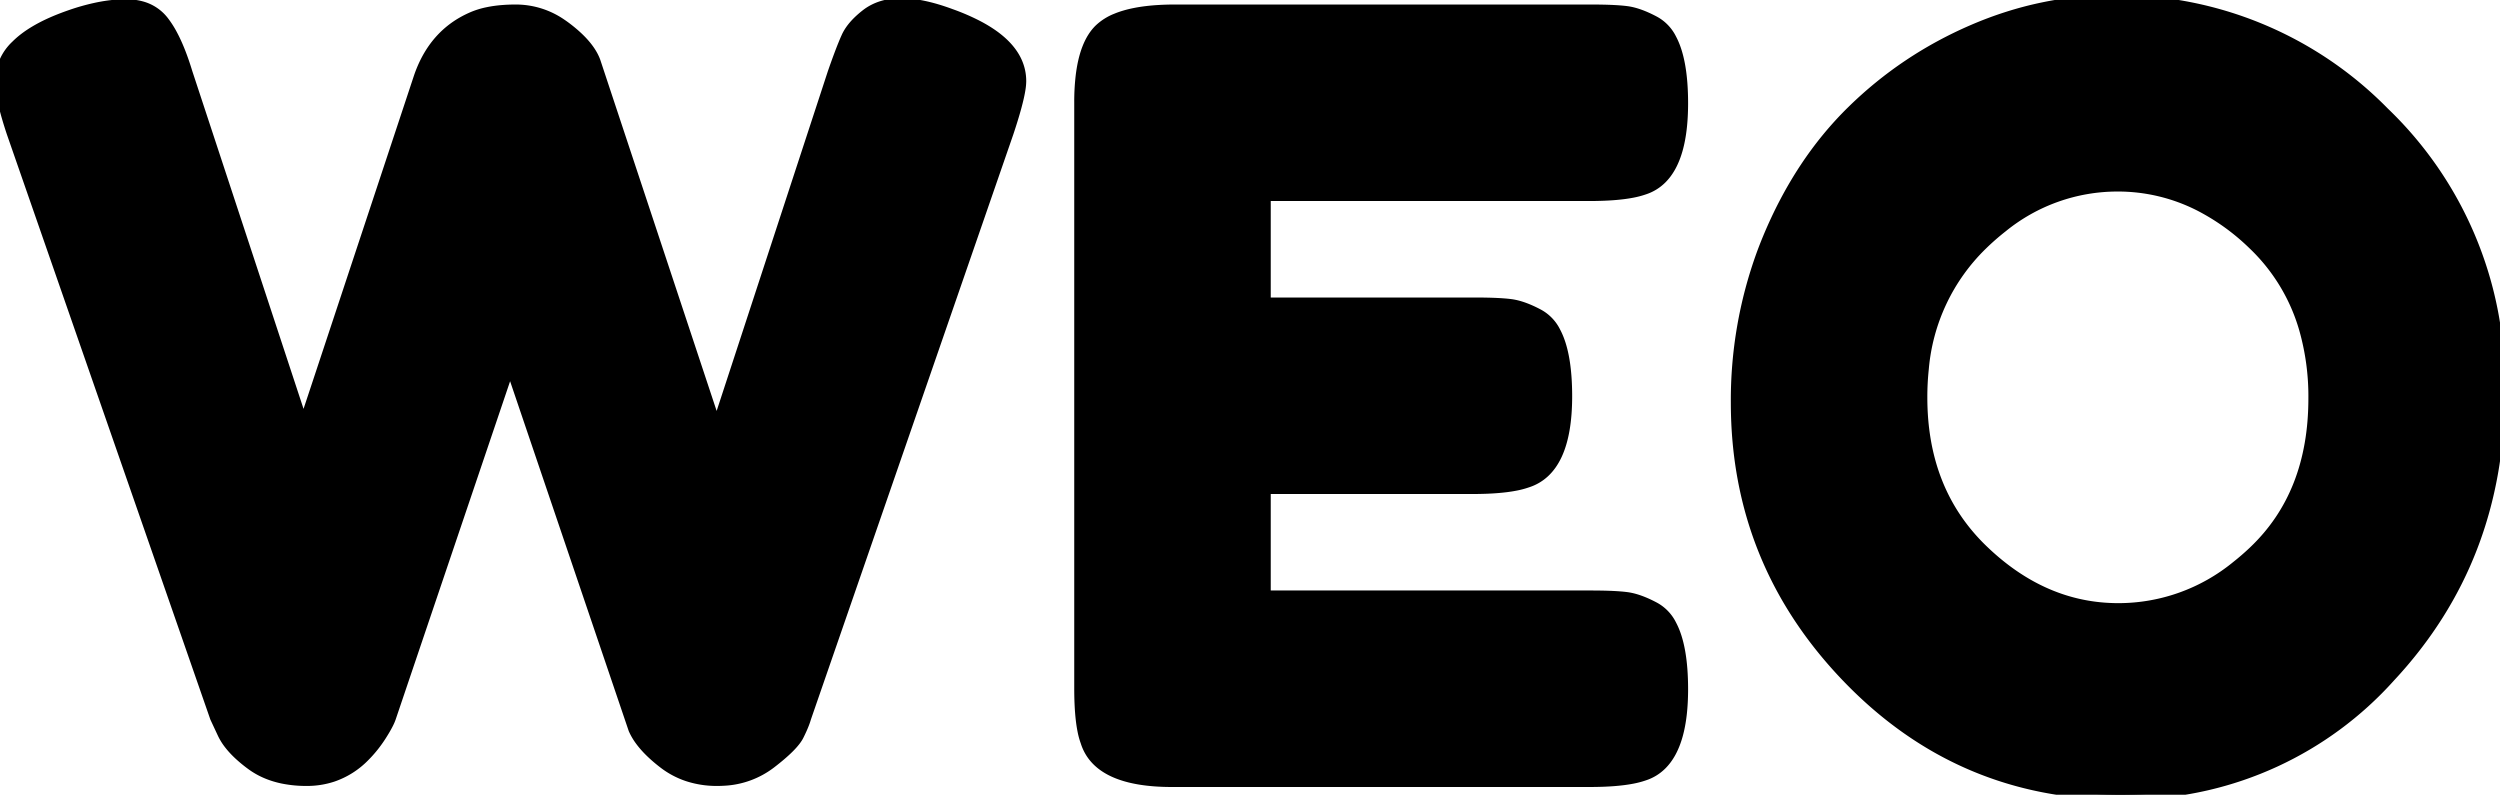 <svg width="237.209" height="75.406" viewBox="0 0 237.209 75.406" xmlns="http://www.w3.org/2000/svg"><g id="svgGroup" stroke-linecap="round" fill-rule="evenodd" font-size="9pt" stroke="#000" stroke-width="0.25mm" fill="black" style="stroke:#000;stroke-width:0.25mm;fill:black"><path d="M 95.7 12.601 L 76.5 68.101 A 6.703 6.703 0 0 1 76.318 68.643 Q 76.12 69.161 75.8 69.801 Q 75.3 70.801 73.15 72.451 A 7.981 7.981 0 0 1 68.697 74.081 A 10.095 10.095 0 0 1 68.05 74.101 A 8.848 8.848 0 0 1 65.221 73.663 A 7.756 7.756 0 0 1 62.95 72.451 A 14.153 14.153 0 0 1 61.748 71.425 Q 61.174 70.872 60.766 70.325 A 5.733 5.733 0 0 1 60.1 69.201 L 48.4 34.701 A 688180.23 688180.23 0 0 0 45.795 42.398 Q 38.543 63.831 37.337 67.399 A 390.982 390.982 0 0 0 37.1 68.101 Q 36.945 68.567 36.489 69.332 A 18.429 18.429 0 0 1 36.2 69.801 Q 35.5 70.901 34.6 71.801 A 7.696 7.696 0 0 1 31.563 73.718 A 7.778 7.778 0 0 1 29.1 74.101 A 11.197 11.197 0 0 1 26.819 73.882 Q 25.341 73.574 24.194 72.837 A 6.855 6.855 0 0 1 23.85 72.601 A 13.196 13.196 0 0 1 22.701 71.664 Q 22.141 71.148 21.741 70.633 A 5.45 5.45 0 0 1 21.1 69.601 L 20.4 68.101 L 1.1 12.601 A 38.388 38.388 0 0 1 0.619 11.058 Q 0.19 9.565 0.059 8.53 A 6.619 6.619 0 0 1 0 7.701 A 4.725 4.725 0 0 1 1.509 4.287 Q 2.985 2.805 5.904 1.69 A 24.593 24.593 0 0 1 6.7 1.401 A 20.621 20.621 0 0 1 9.049 0.736 Q 10.254 0.474 11.347 0.417 A 11.556 11.556 0 0 1 11.95 0.401 A 5.517 5.517 0 0 1 13.436 0.59 A 3.968 3.968 0 0 1 15.55 2.001 A 8.83 8.83 0 0 1 16.343 3.234 Q 17.128 4.684 17.8 6.901 L 28.8 40.301 L 39.7 7.401 Q 41.1 3.201 44.8 1.601 A 7.395 7.395 0 0 1 46.226 1.155 Q 46.932 1.004 47.76 0.943 A 16.182 16.182 0 0 1 48.95 0.901 A 7.656 7.656 0 0 1 53.319 2.28 A 9.57 9.57 0 0 1 53.7 2.551 Q 55.9 4.201 56.5 5.801 L 68 40.501 L 79 6.901 Q 79.575 5.248 79.995 4.215 A 19.383 19.383 0 0 1 80.3 3.501 Q 80.693 2.637 81.611 1.803 A 9.238 9.238 0 0 1 82.15 1.351 Q 83.5 0.301 85.5 0.301 A 9.947 9.947 0 0 1 87.223 0.463 Q 88.075 0.614 89.025 0.903 A 21.201 21.201 0 0 1 90.2 1.301 A 20.473 20.473 0 0 1 92.808 2.427 Q 95.595 3.89 96.484 5.807 A 4.451 4.451 0 0 1 96.9 7.701 A 4.984 4.984 0 0 1 96.834 8.437 Q 96.619 9.845 95.7 12.601 Z" id="0" vector-effect="non-scaling-stroke"/><path d="M 120.1 46.401 L 120.1 56.501 L 150.9 56.501 Q 153.2 56.501 154.35 56.651 Q 155.5 56.801 157 57.601 A 3.856 3.856 0 0 1 158.605 59.278 Q 159.7 61.326 159.7 65.401 Q 159.7 70.57 157.683 72.576 A 4.182 4.182 0 0 1 156 73.601 A 7.837 7.837 0 0 1 154.901 73.891 Q 153.316 74.201 150.8 74.201 L 111.2 74.201 Q 104.2 74.201 103 70.401 A 6.908 6.908 0 0 1 102.71 69.351 Q 102.4 67.817 102.4 65.301 L 102.4 9.701 A 21.404 21.404 0 0 1 102.519 7.355 Q 102.875 4.139 104.3 2.751 A 5.021 5.021 0 0 1 105.907 1.739 Q 107.48 1.089 109.979 0.943 A 26.19 26.19 0 0 1 111.5 0.901 L 150.9 0.901 Q 153.2 0.901 154.35 1.051 Q 155.5 1.201 157 2.001 A 3.856 3.856 0 0 1 158.605 3.678 Q 159.7 5.726 159.7 9.801 Q 159.7 14.97 157.683 16.976 A 4.182 4.182 0 0 1 156 18.001 A 7.837 7.837 0 0 1 154.901 18.291 Q 153.316 18.601 150.8 18.601 L 120.1 18.601 L 120.1 28.701 L 139.9 28.701 Q 142.2 28.701 143.35 28.851 Q 144.5 29.001 146 29.801 A 3.856 3.856 0 0 1 147.605 31.478 Q 148.7 33.526 148.7 37.601 Q 148.7 44.601 144.9 45.801 A 7.837 7.837 0 0 1 143.801 46.091 Q 142.216 46.401 139.7 46.401 L 120.1 46.401 Z" id="1" vector-effect="non-scaling-stroke"/><path d="M 226.215 10.618 A 35.46 35.46 0 0 0 200.6 0.001 Q 193.7 0.001 187.2 2.801 Q 180.7 5.601 175.7 10.501 Q 170.7 15.401 167.7 22.651 A 38.693 38.693 0 0 0 167.122 24.135 A 40.566 40.566 0 0 0 164.7 38.201 Q 164.7 53.401 175.35 64.401 Q 186 75.401 201.2 75.401 A 40.549 40.549 0 0 0 202.614 75.377 A 33.52 33.52 0 0 0 226.8 64.251 Q 237.2 53.101 237.2 37.251 A 45.576 45.576 0 0 0 237.194 36.511 A 35.596 35.596 0 0 0 226.3 10.701 A 44.919 44.919 0 0 0 226.215 10.618 Z M 182.4 37.701 Q 182.4 46.601 188.15 52.151 Q 193.9 57.701 201 57.701 A 17.648 17.648 0 0 0 212.169 53.713 A 23.545 23.545 0 0 0 213.8 52.301 Q 219.5 46.901 219.5 37.801 A 23.333 23.333 0 0 0 218.623 31.241 A 17.859 17.859 0 0 0 213.75 23.201 A 21.133 21.133 0 0 0 208.658 19.54 A 17.029 17.029 0 0 0 200.9 17.701 A 17.28 17.28 0 0 0 190.008 21.58 A 23.465 23.465 0 0 0 188.1 23.251 A 18.606 18.606 0 0 0 182.539 35.002 A 25.527 25.527 0 0 0 182.4 37.701 Z" id="2" vector-effect="non-scaling-stroke"/></g></svg>

